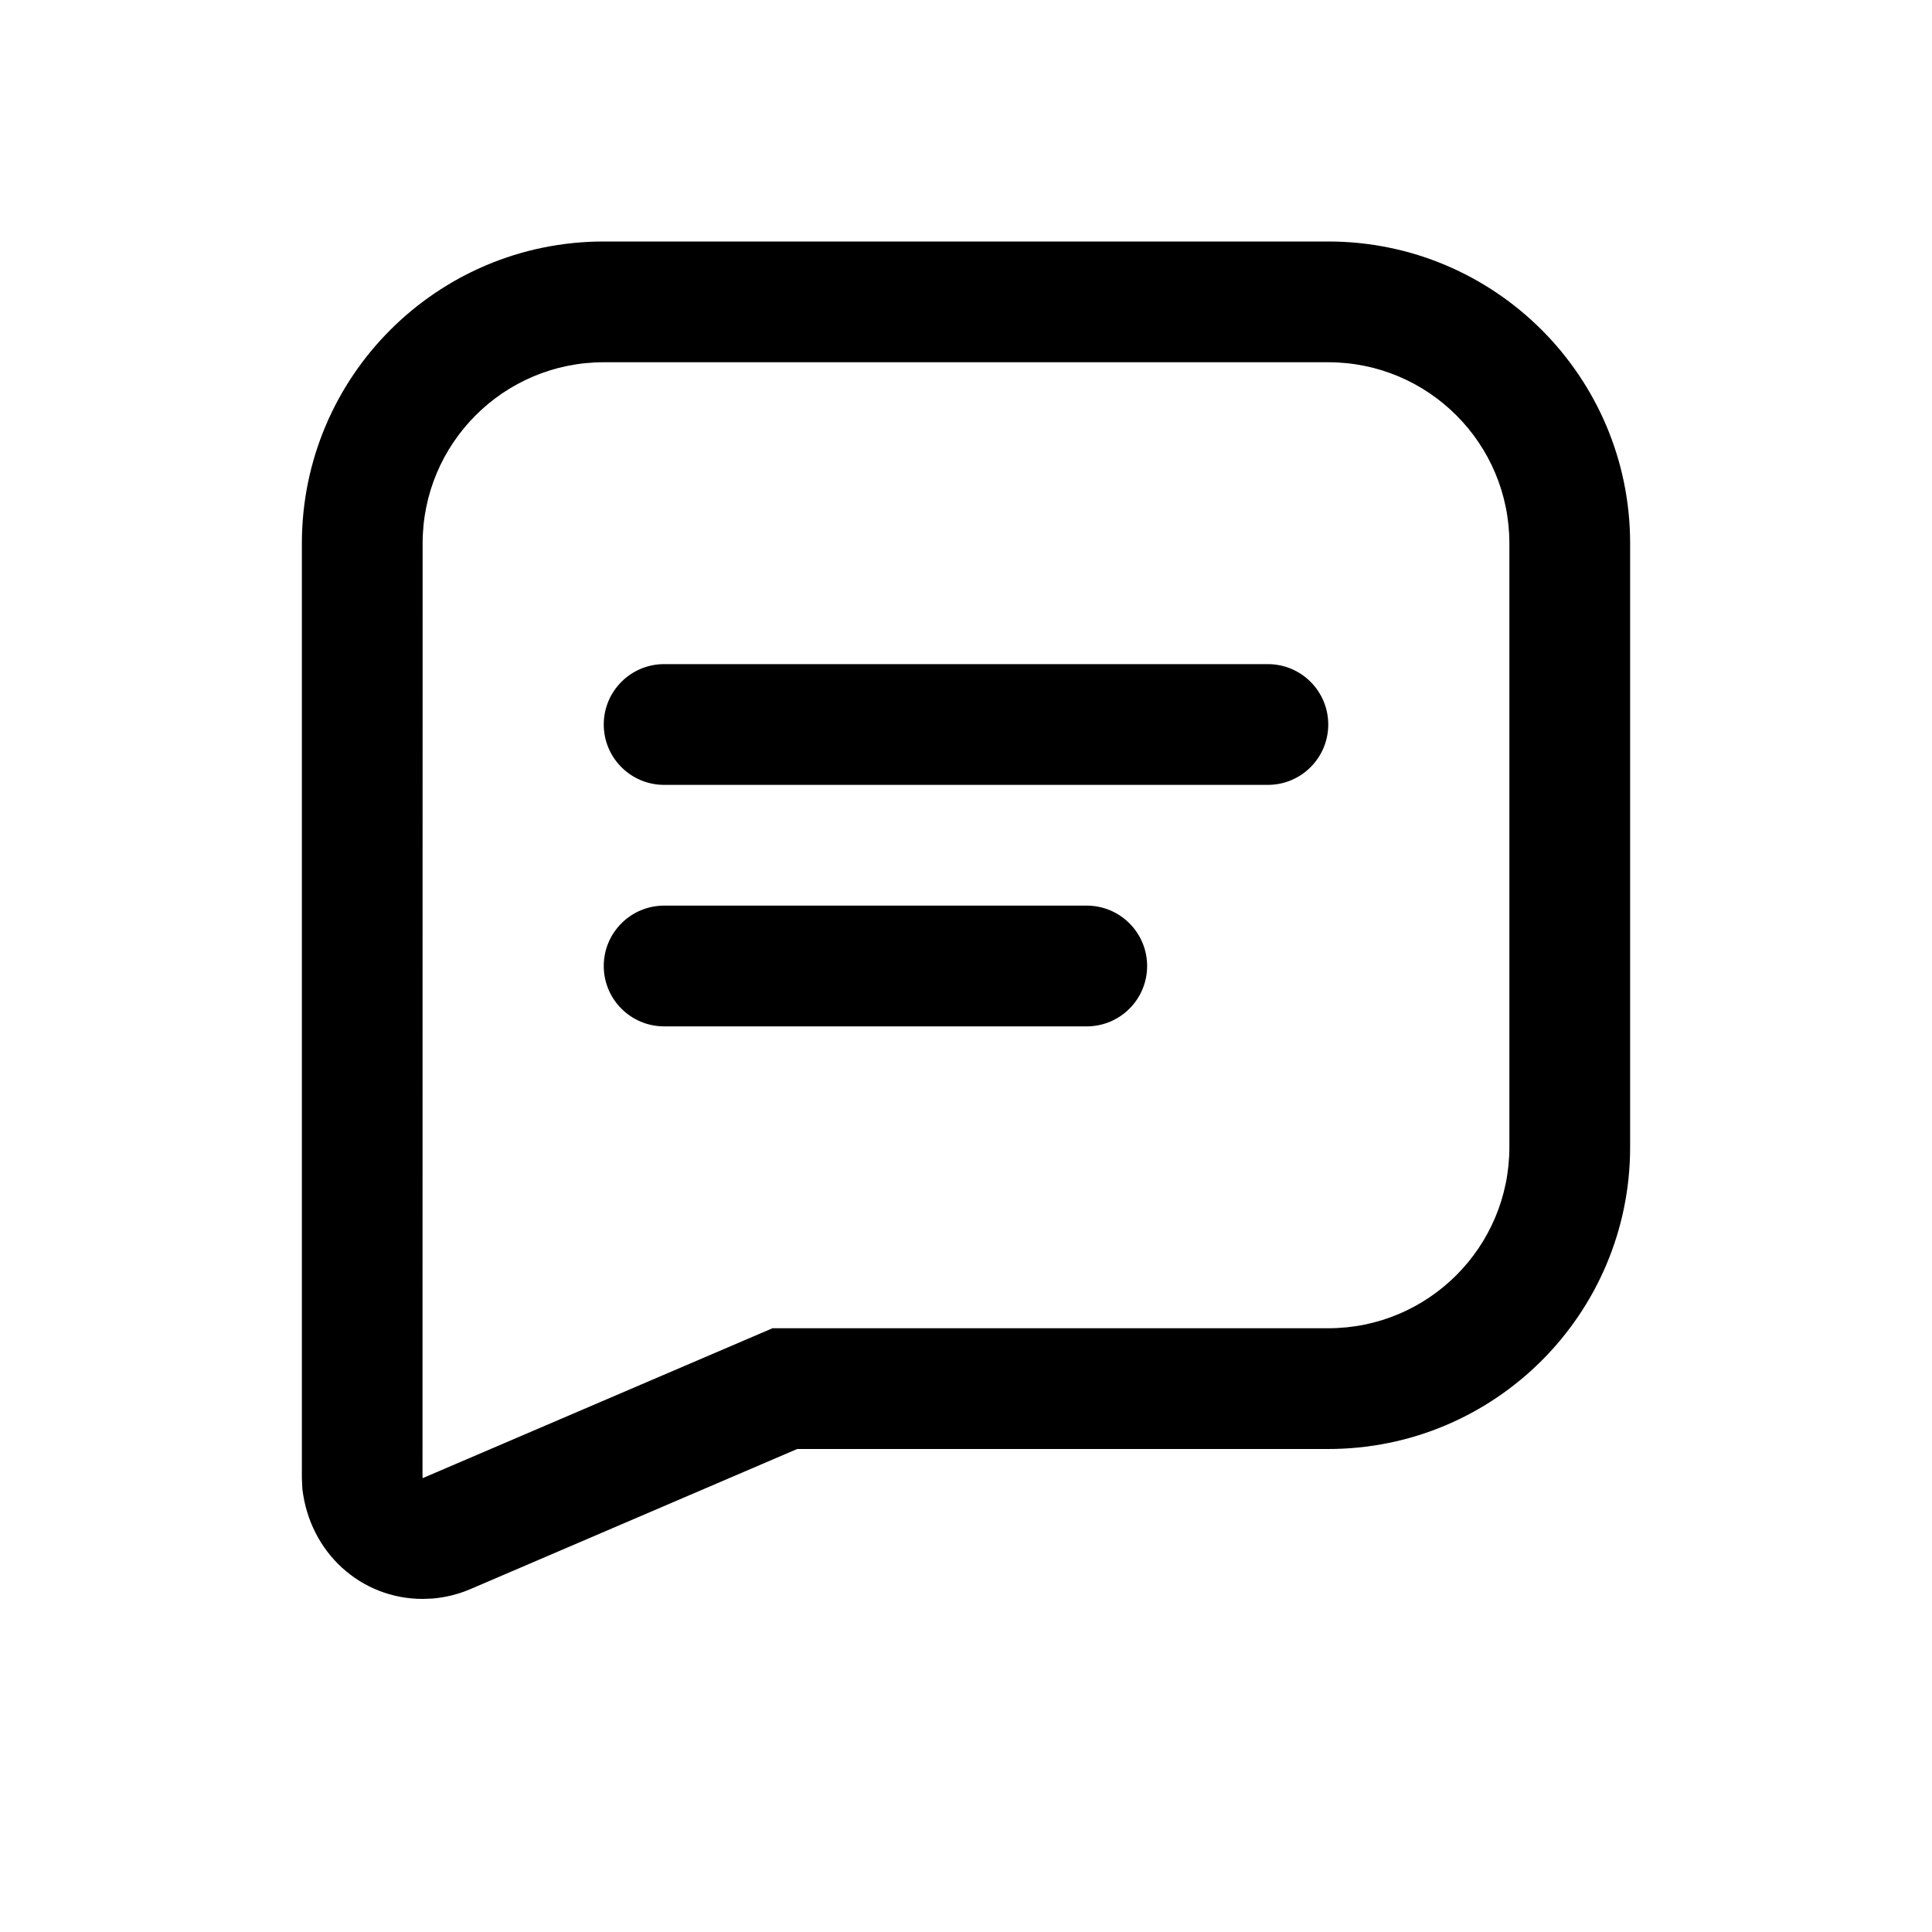 <?xml version="1.0" encoding="UTF-8"?>
<svg width="32px" height="32px" viewBox="0 0 32 32" version="1.1" xmlns="http://www.w3.org/2000/svg" xmlns:xlink="http://www.w3.org/1999/xlink">
    <title>ic-message-a-black</title>
    <g id="ic-message-a-black" stroke="none" stroke-width="1" fill="none" fill-rule="evenodd">
        <path d="M22,4 C24.761,4 27,6.239 27,9 L27,9 L27,19 C27,21.761 24.761,24 22,24 L22,24 L13.204,24 L7.788,26.322 C7.589,26.407 7.377,26.459 7.162,26.477 L7.162,26.477 L7,26.483 C5.982,26.483 5.13,25.72 5.008,24.658 L5.008,24.658 L5,24.483 L5,9 C5,6.239 7.239,4 10,4 L10,4 Z M22,6 L10,6 C8.343,6 7,7.343 7,9 L7,9 L6.998,24.426 L7,24.483 L12.795,22 L22,22 C23.657,22 25,20.657 25,19 L25,19 L25,9 C25,7.343 23.657,6 22,6 L22,6 Z M18,15 C18.552,15 19,15.448 19,16 C19,16.552 18.552,17 18,17 L11,17 C10.448,17 10,16.552 10,16 C10,15.448 10.448,15 11,15 L18,15 Z M21,11 C21.552,11 22,11.448 22,12 C22,12.552 21.552,13 21,13 L11,13 C10.448,13 10,12.552 10,12 C10,11.448 10.448,11 11,11 L21,11 Z" id="Combined-Shape" fill="#000000" fill-rule="nonzero"></path>
    </g>
</svg>